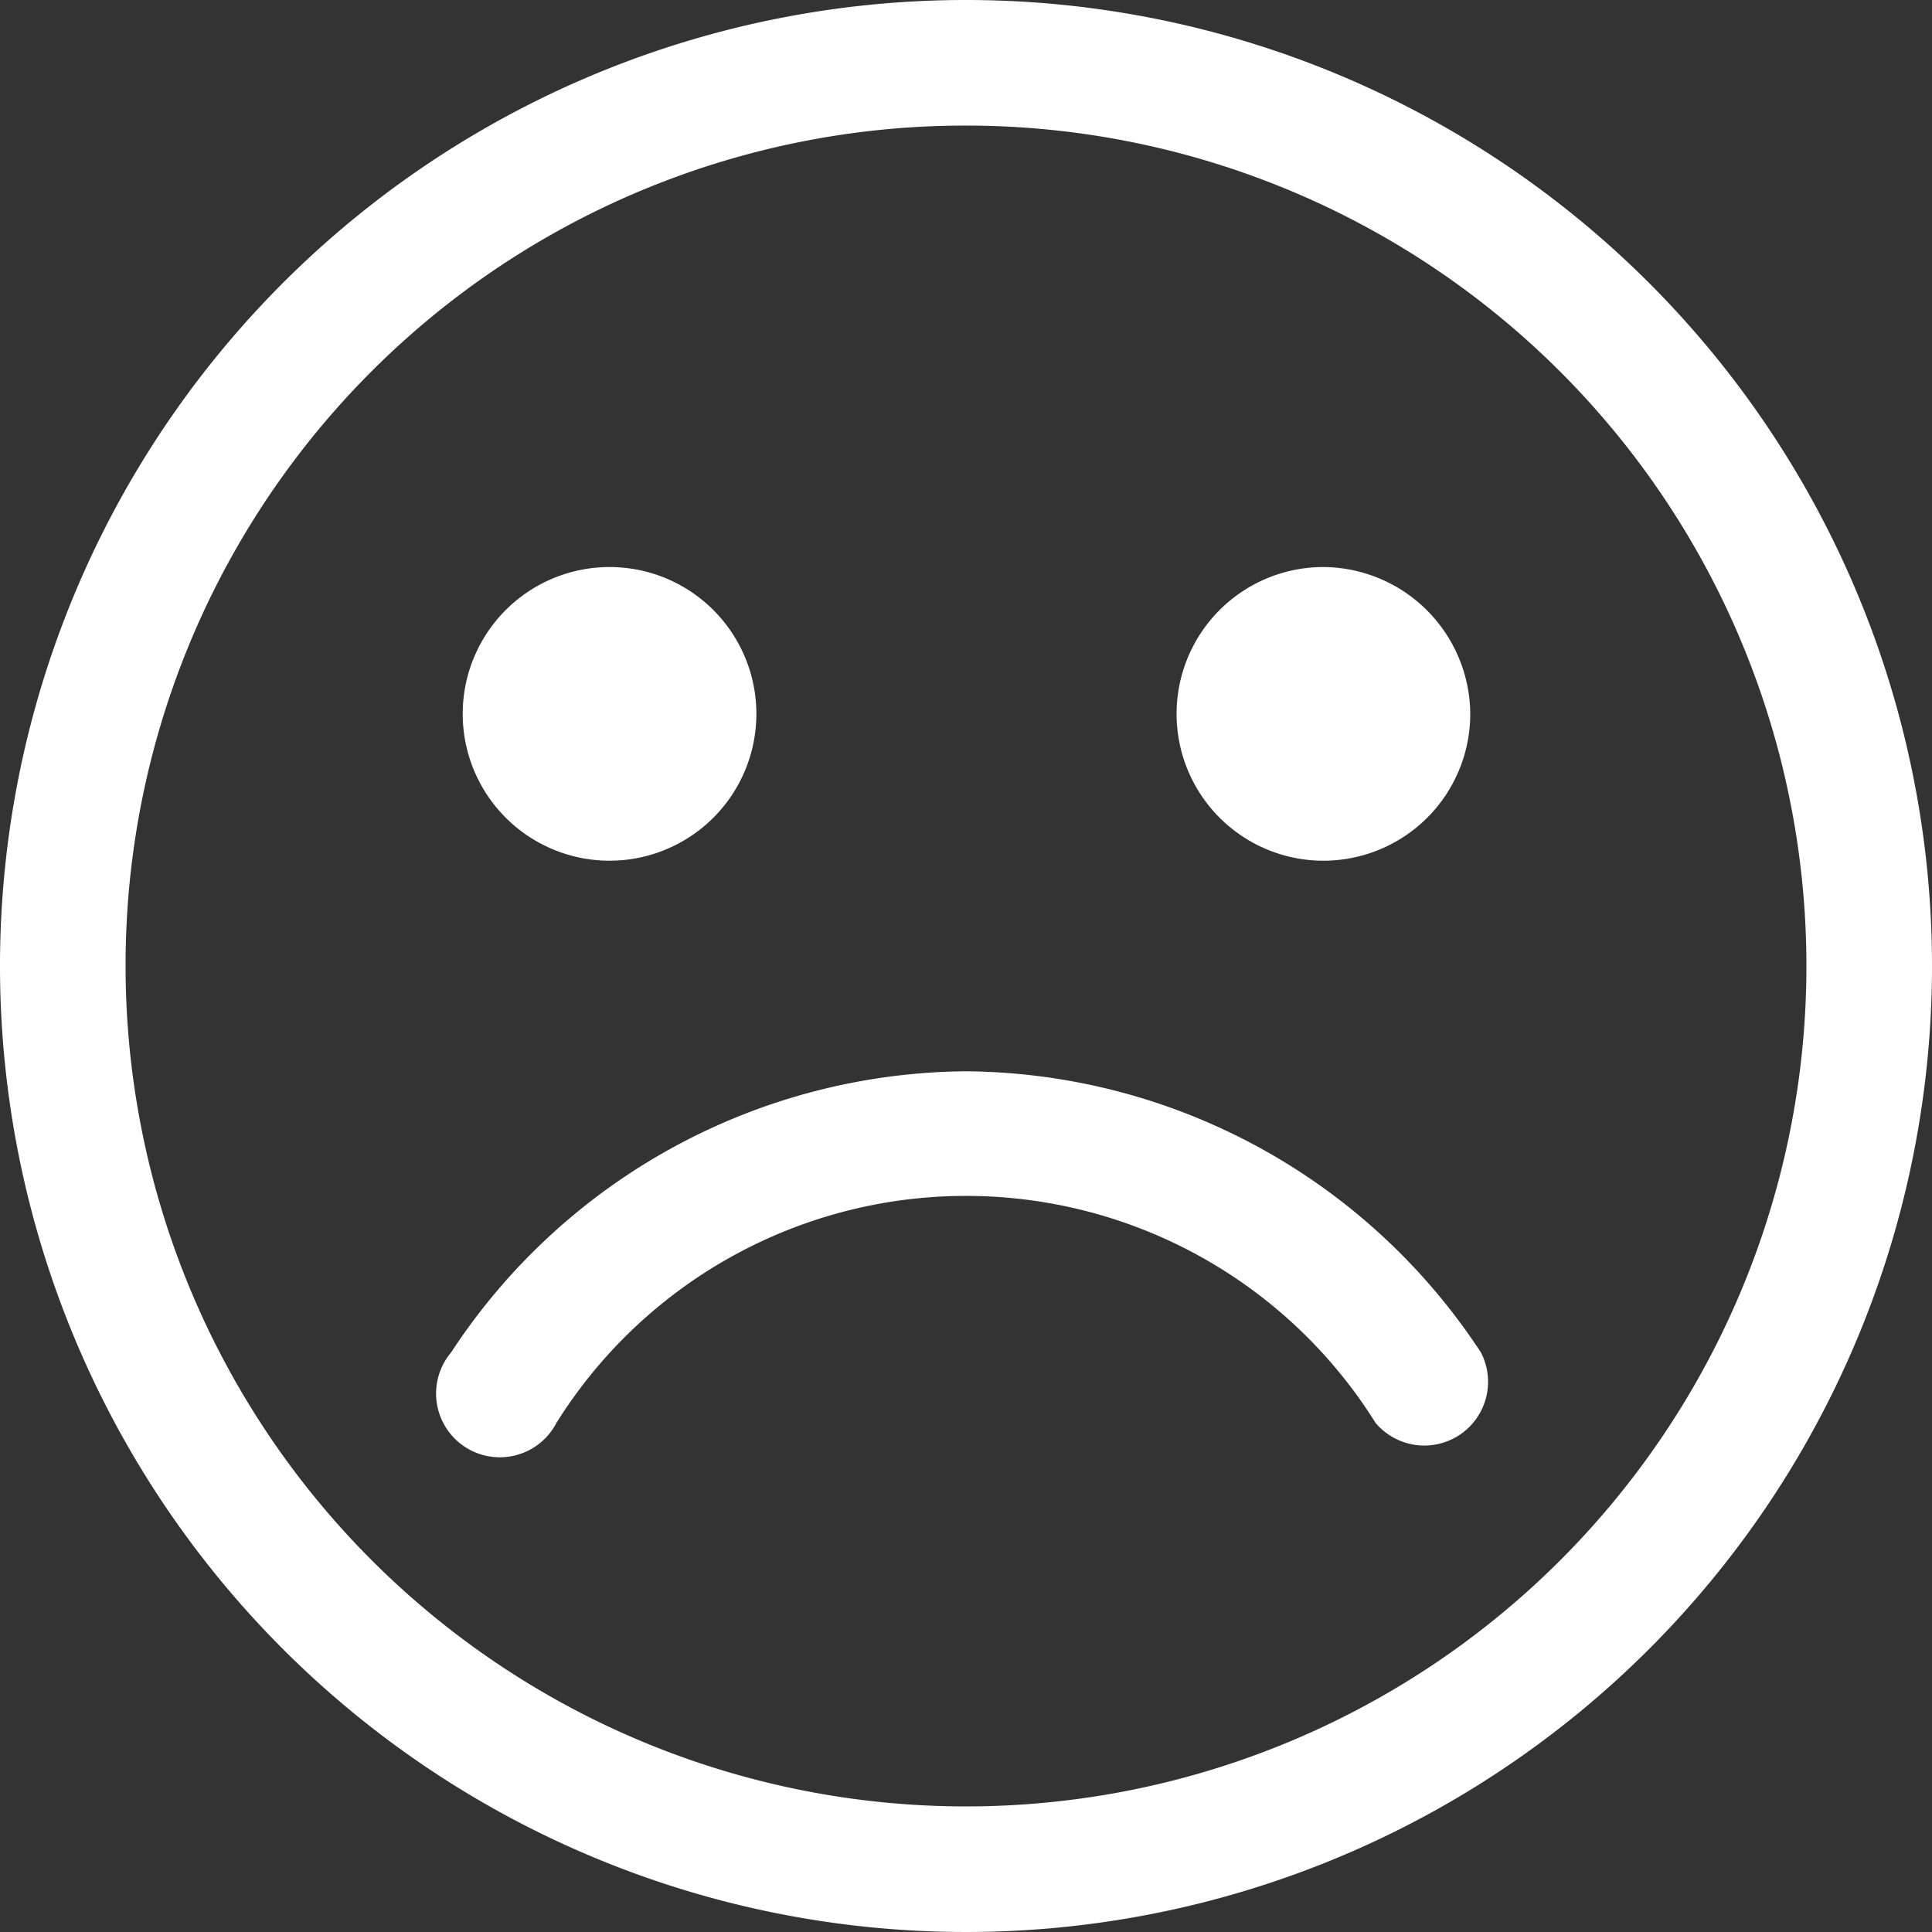 <svg xmlns="http://www.w3.org/2000/svg" viewBox="0 0 20 20"><rect x="0" y="0" width="20" height="20" fill="#333333" stroke="none"/><defs><style>.cls-1{fill:#fff;}</style></defs><g id="Layer_2" data-name="Layer 2"><g id="Layer_2-2" data-name="Layer 2"><path class="cls-1" d="M10,0A10,10,0,1,0,20,10,10,10,0,0,0,10,0Zm0,1.3A8.7,8.7,0,1,1,1.3,10,8.69,8.69,0,0,1,10,1.3ZM6.3,5.87A1.52,1.52,0,1,0,7.83,7.39,1.52,1.52,0,0,0,6.3,5.87Zm7.4,0a1.52,1.52,0,1,0,1.52,1.52A1.53,1.53,0,0,0,13.7,5.87ZM10,11.09A6.43,6.43,0,0,0,4.67,14a.66.66,0,1,0,1.09.73h0a5,5,0,0,1,8.48,0A.66.66,0,0,0,15.33,14h0A6.43,6.43,0,0,0,10,11.09Z"/></g></g></svg>
